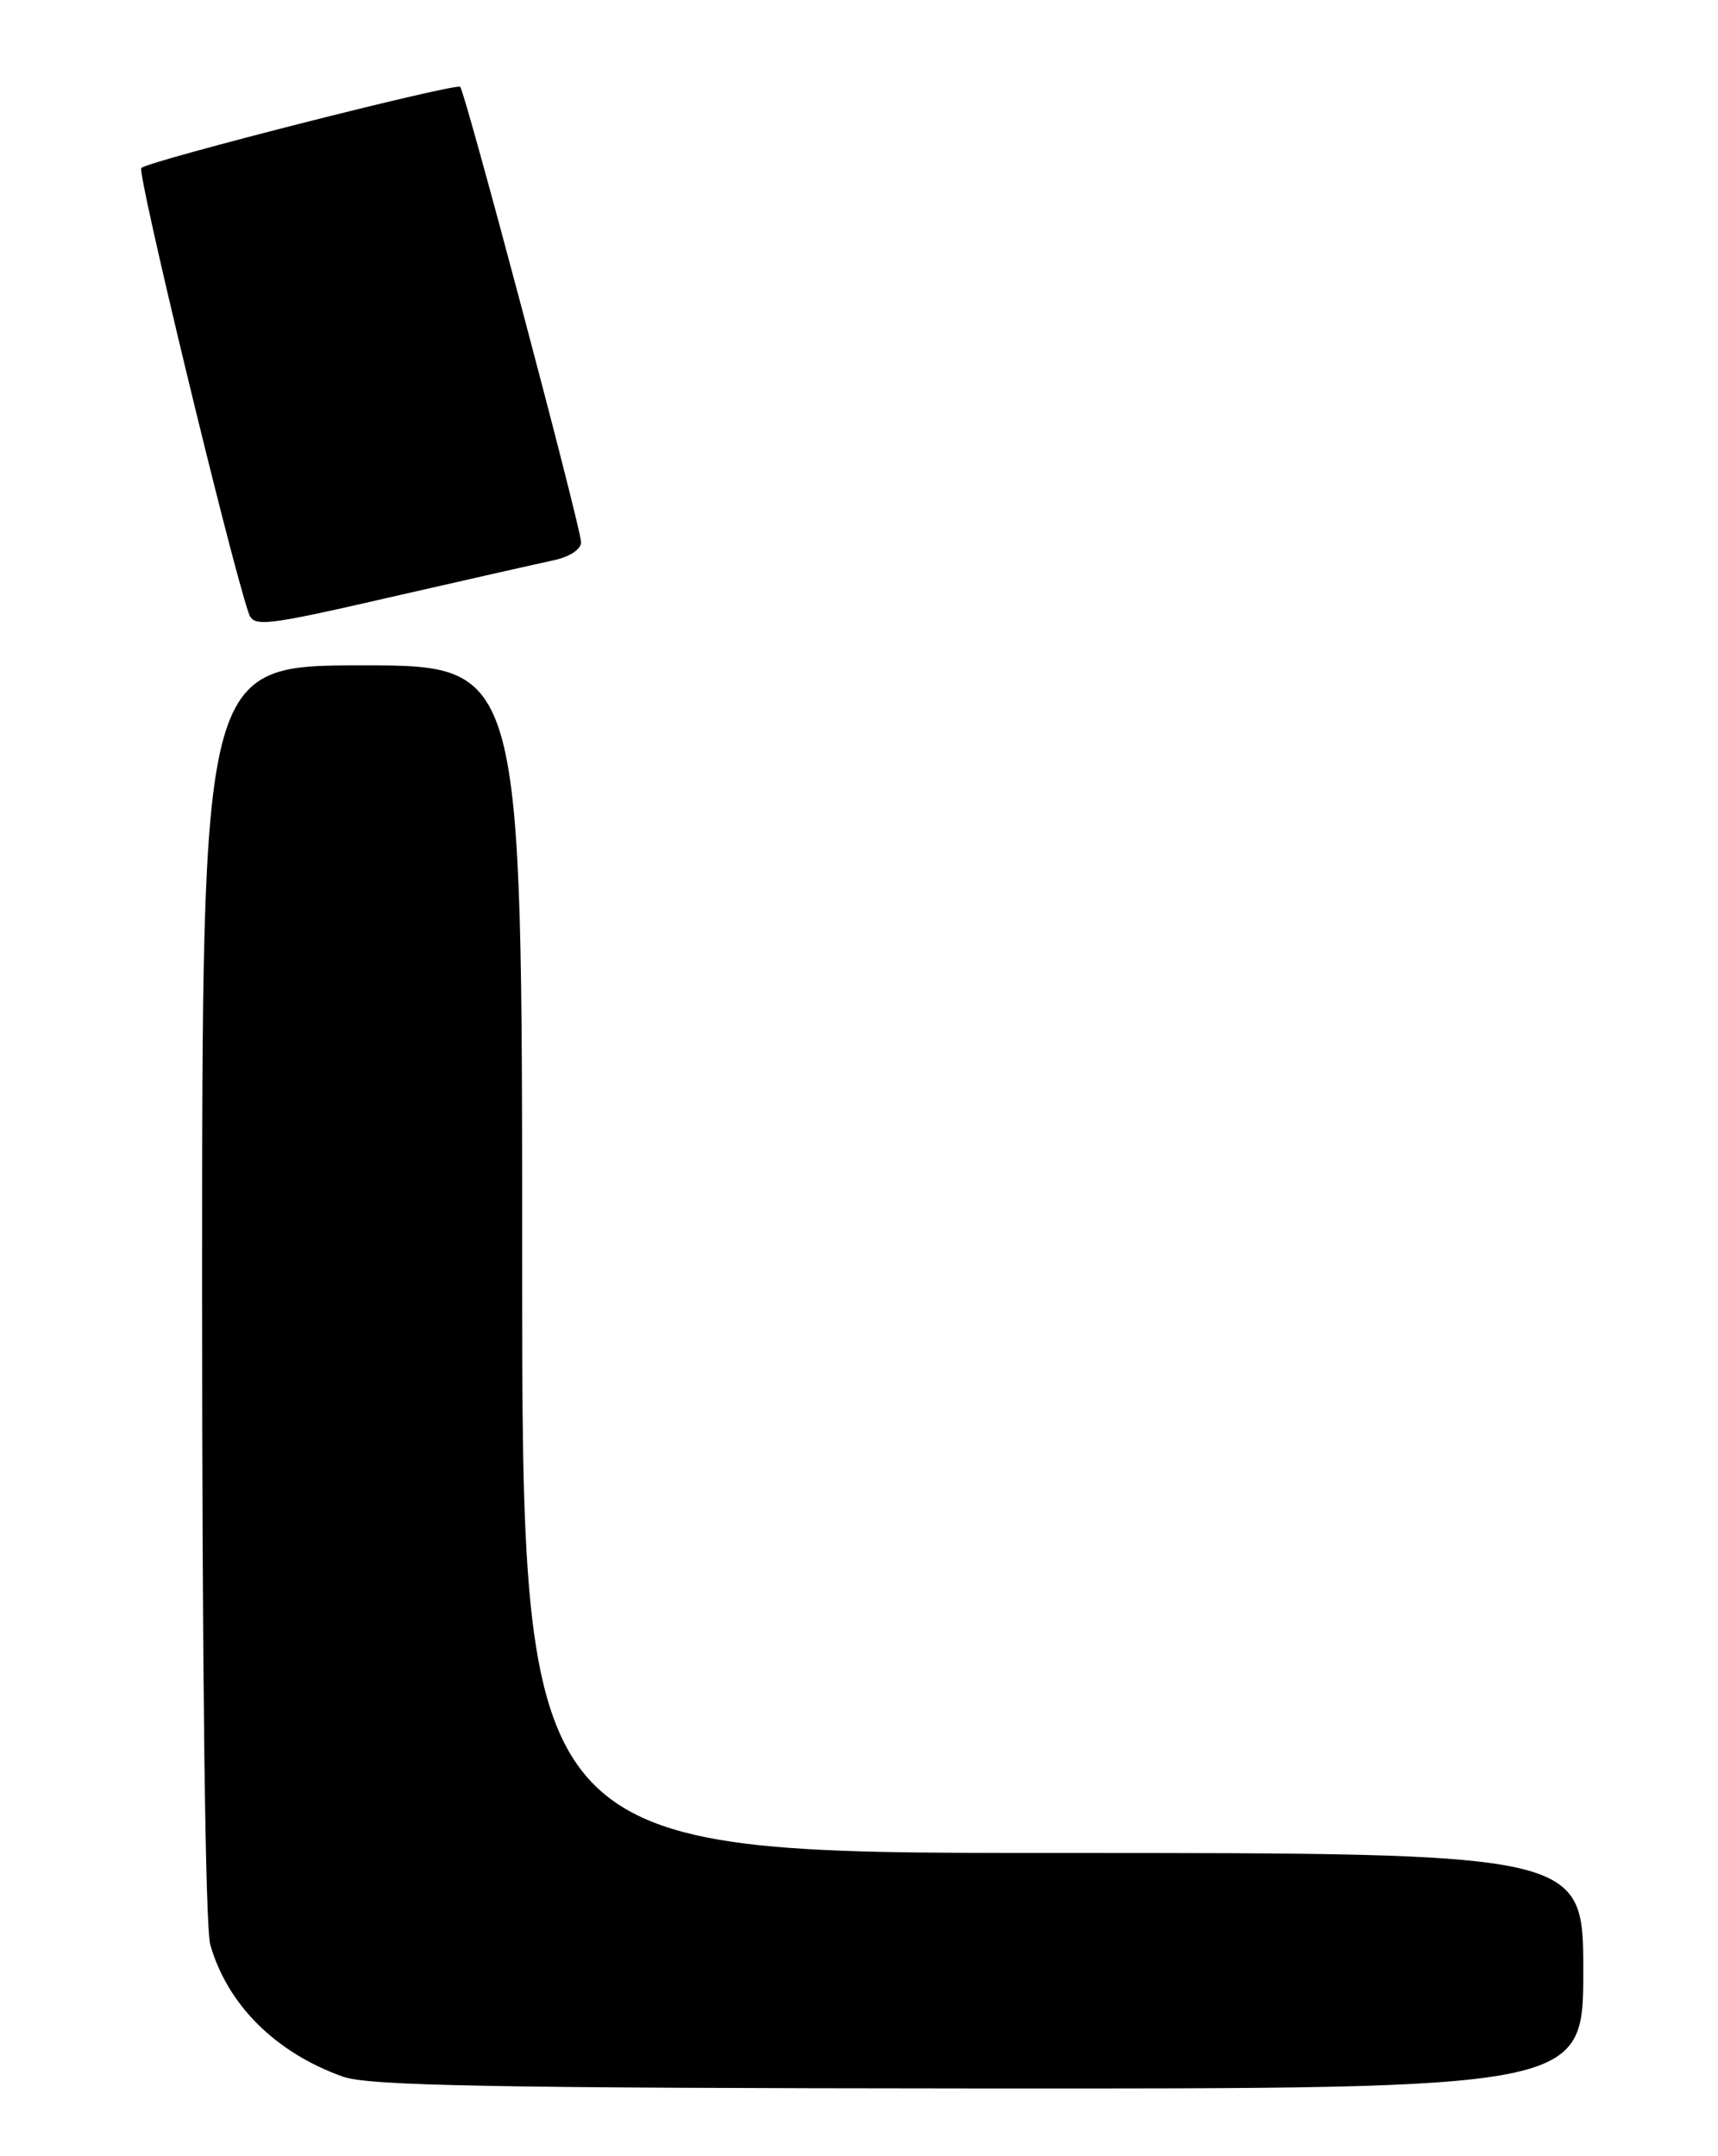 <?xml version="1.0" encoding="UTF-8" standalone="no"?>
<!DOCTYPE svg PUBLIC "-//W3C//DTD SVG 1.1//EN" "http://www.w3.org/Graphics/SVG/1.1/DTD/svg11.dtd" >
<svg xmlns="http://www.w3.org/2000/svg" xmlns:xlink="http://www.w3.org/1999/xlink" version="1.1" viewBox="0 0 204 256">
 <g >
 <path fill="currentColor"
d=" M 188.00 234.00 C 188.00 220.00 188.00 220.00 125.00 220.00 C 62.00 220.00 62.00 220.00 62.00 149.50 C 62.00 79.00 62.00 79.00 43.00 79.00 C 24.00 79.00 24.00 79.00 24.00 153.26 C 24.00 198.38 24.38 228.84 24.97 230.90 C 27.02 238.04 32.72 243.71 40.72 246.56 C 43.75 247.65 58.65 247.92 116.25 247.96 C 188.00 248.00 188.00 248.00 188.00 234.00 Z  M 47.69 70.60 C 55.83 68.74 63.96 66.90 65.75 66.52 C 67.61 66.13 69.00 65.22 69.00 64.39 C 69.00 62.69 55.26 10.93 54.64 10.31 C 54.15 9.82 17.83 19.05 16.78 19.94 C 16.23 20.40 27.22 65.96 29.51 72.75 C 30.11 74.52 31.14 74.40 47.69 70.60 Z "/>
</g>
</svg>